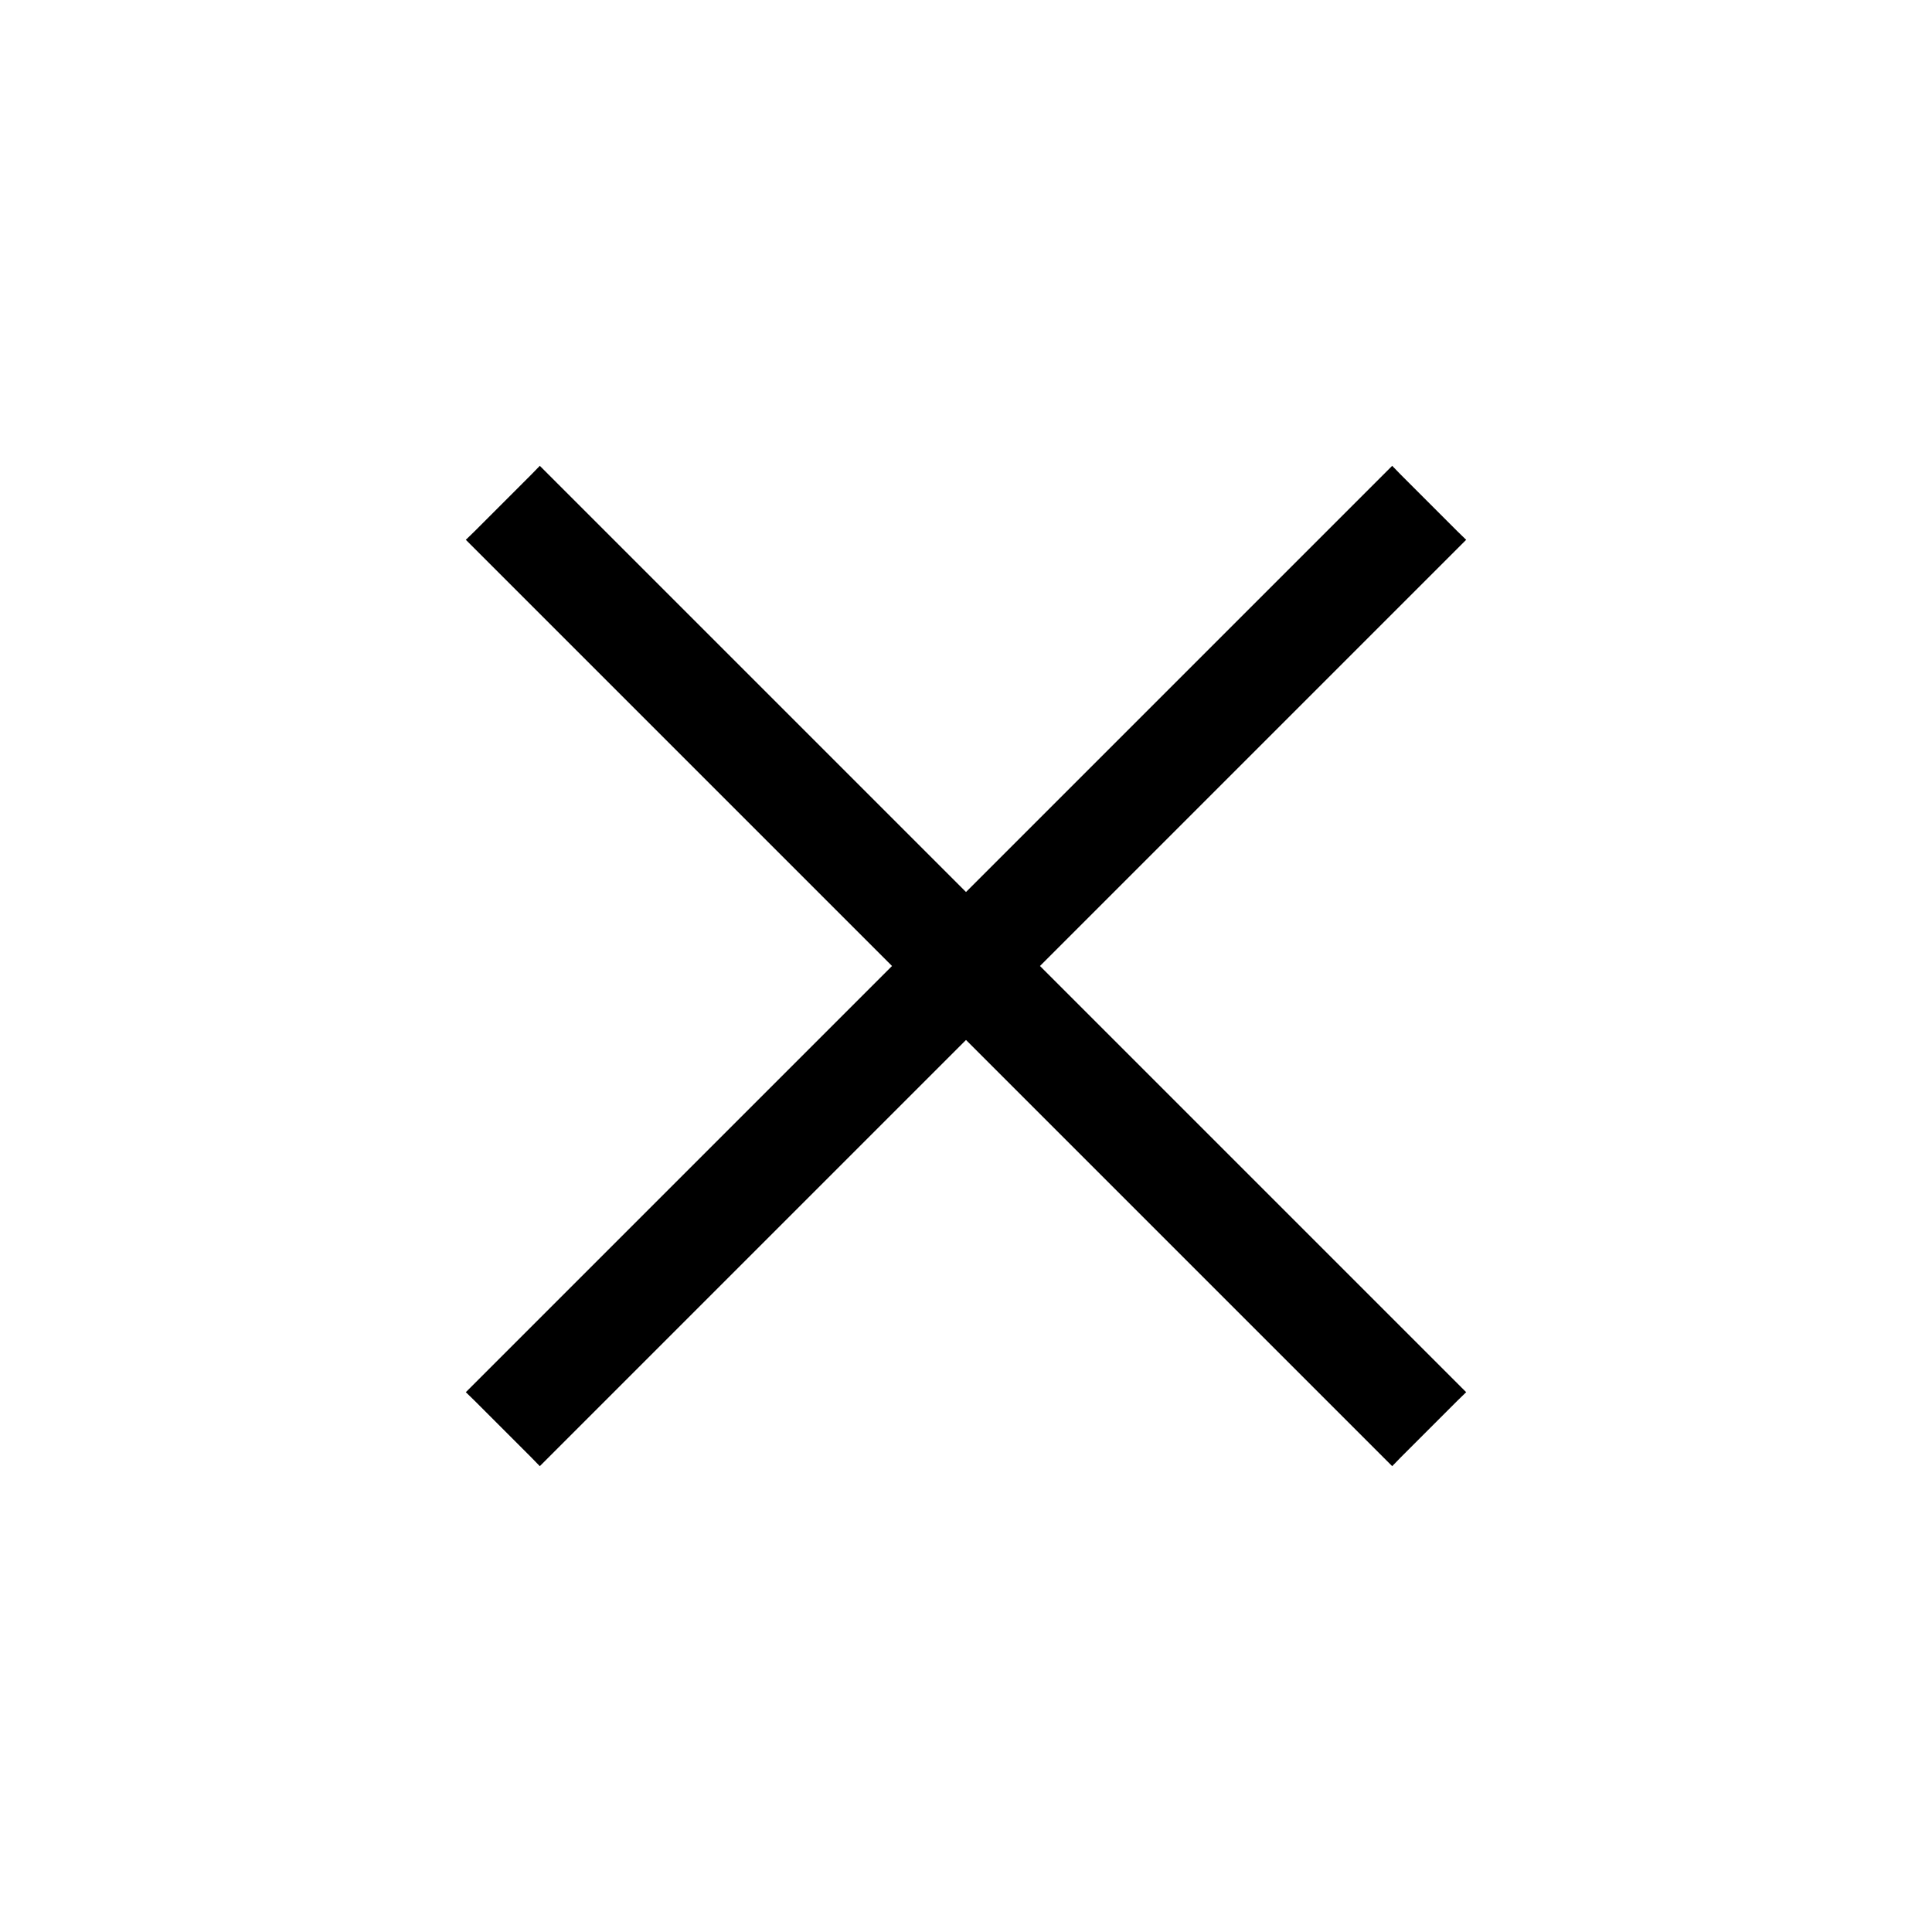<svg width="16" height="16" viewBox="0 0 16 16" fill="none" xmlns="http://www.w3.org/2000/svg">
<path d="M12.035 4.507L12.071 4.471L12.035 4.436L11.564 3.965L11.529 3.929L11.493 3.965L8 7.458L4.507 3.965L4.471 3.929L4.436 3.965L3.965 4.436L3.929 4.471L3.965 4.507L7.458 8L3.965 11.493L3.929 11.529L3.965 11.564L4.436 12.035L4.471 12.071L4.507 12.035L8 8.542L11.493 12.035L11.529 12.071L11.564 12.035L12.035 11.564L12.071 11.529L12.035 11.493L8.542 8L12.035 4.507Z" fill="black" stroke="black" stroke-width="0.1"/>
</svg>
